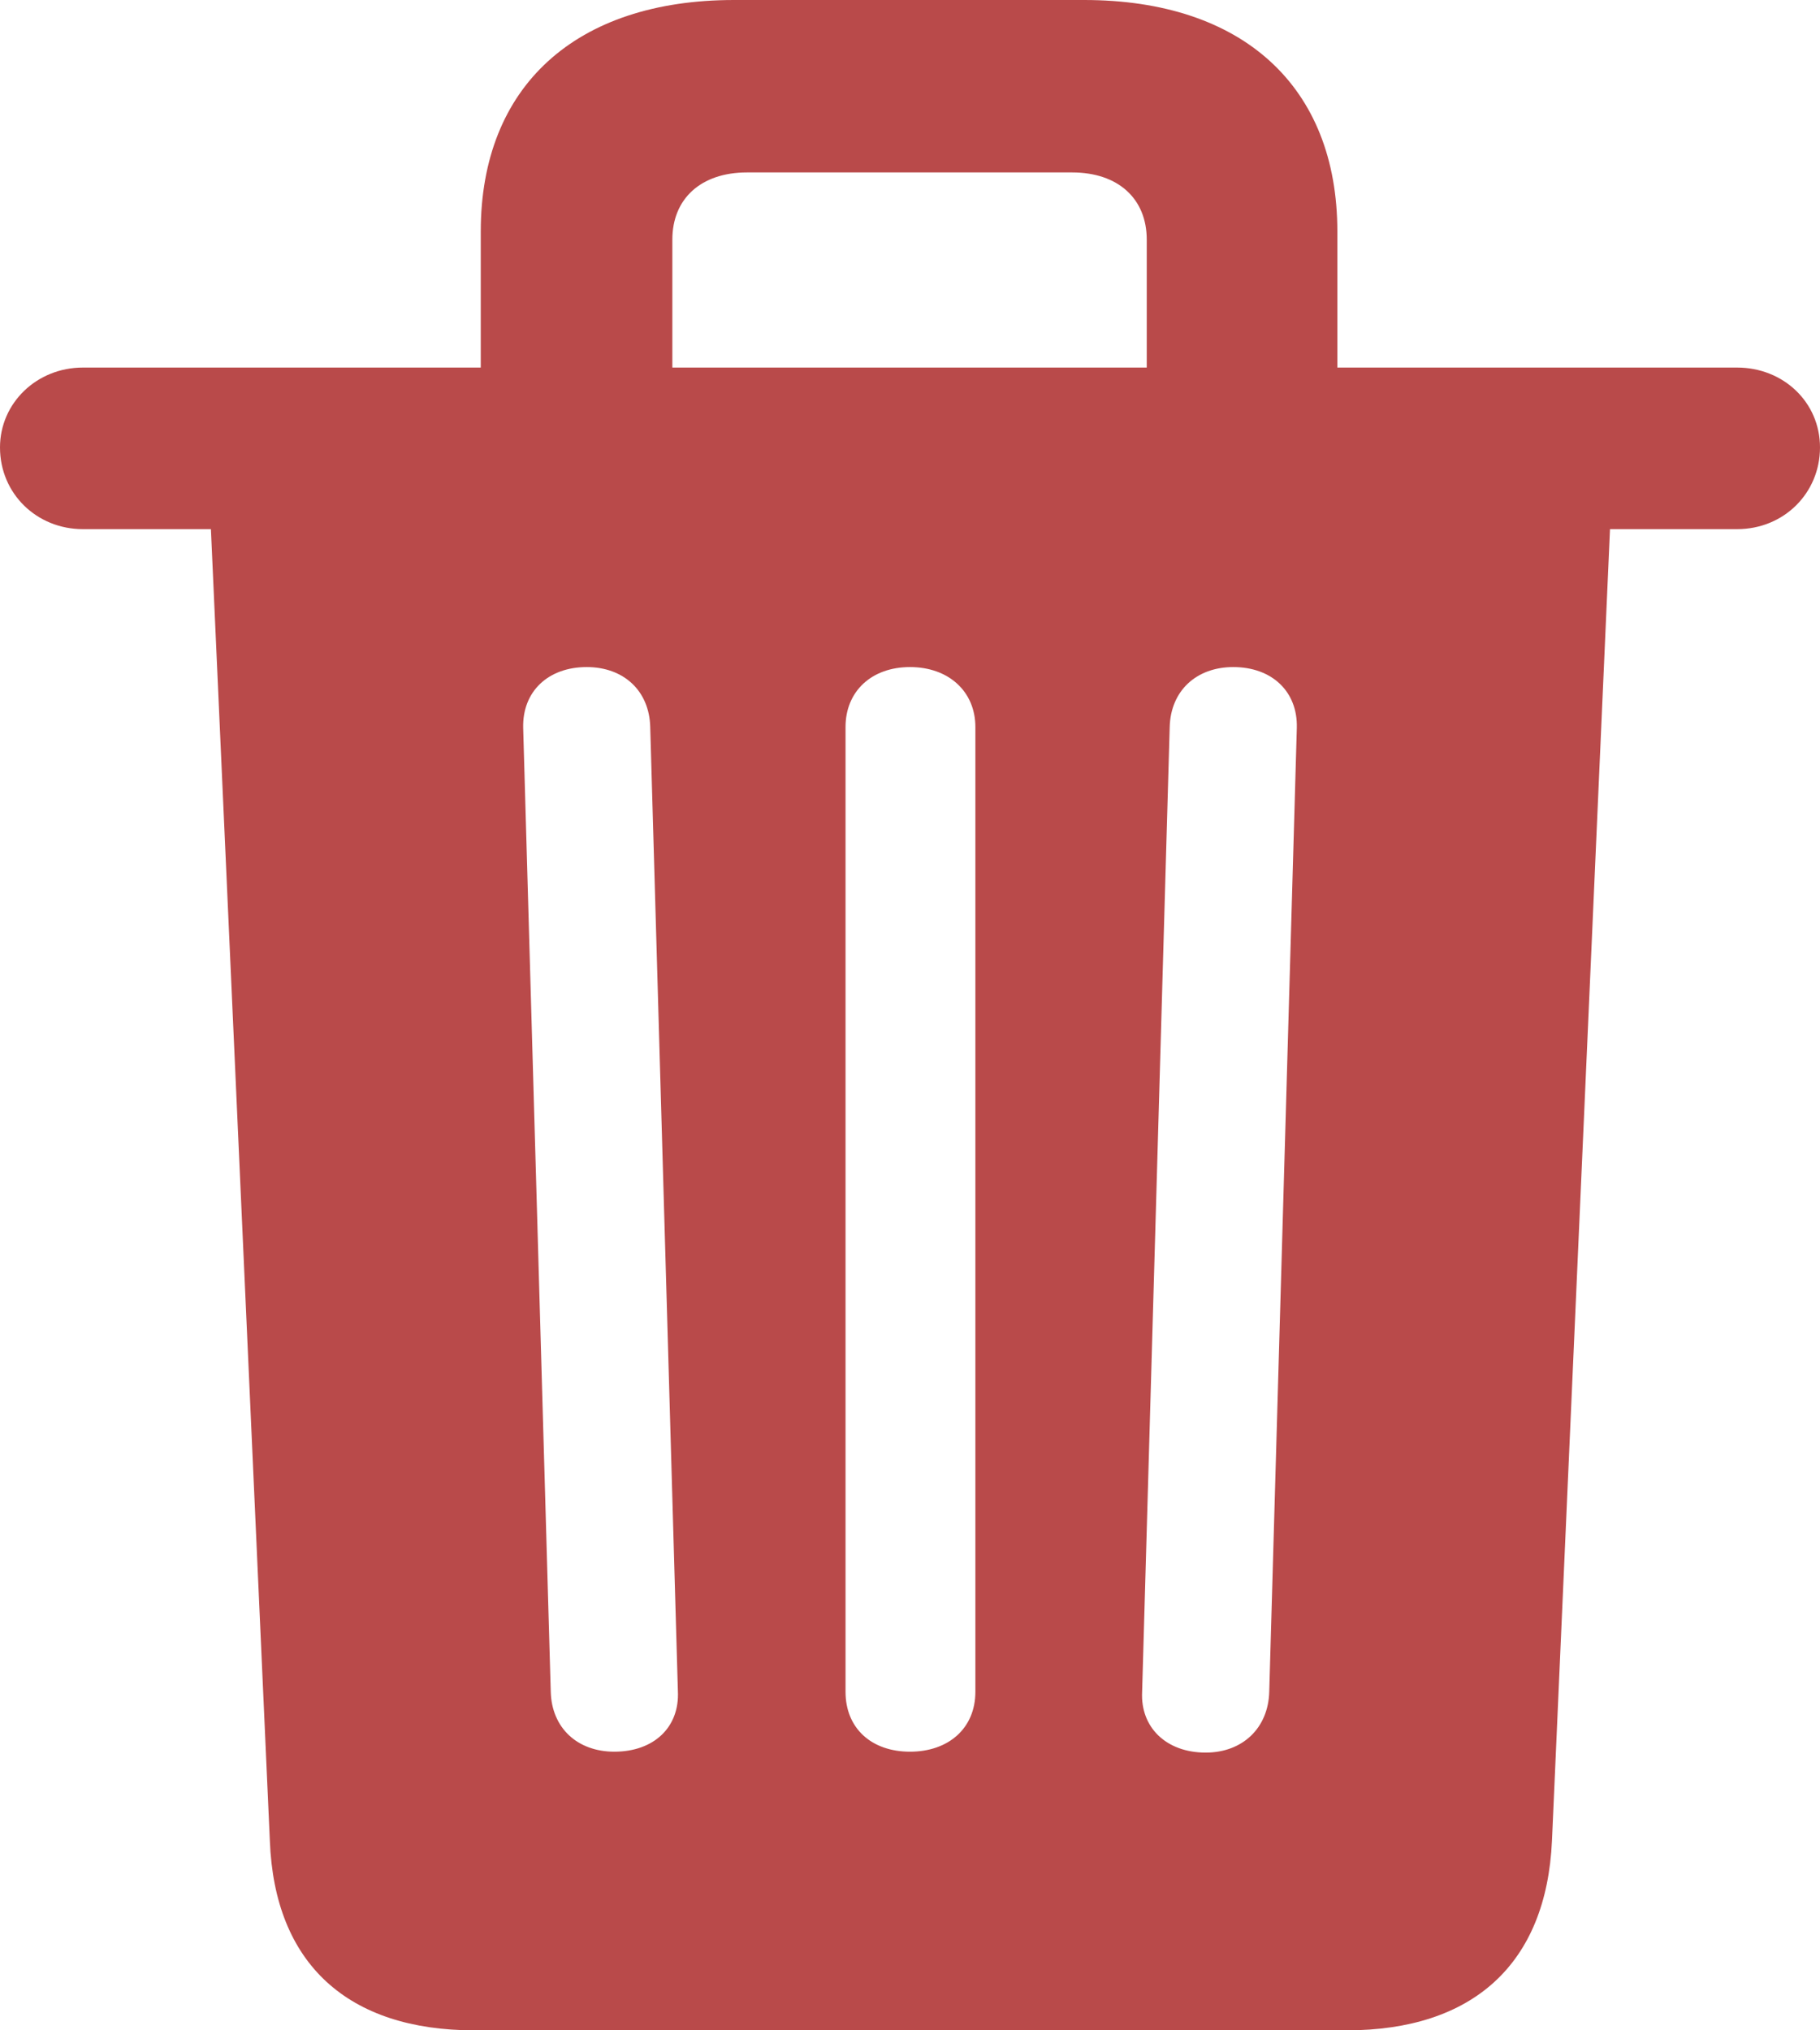 <svg width="26" height="29" viewBox="0 0 26 29" fill="none" xmlns="http://www.w3.org/2000/svg">
<path d="M6.776 29H19.237C21.04 29 22.092 28.054 22.171 26.291L23 7.558H24.816C25.487 7.558 26 7.039 26 6.391C26 5.743 25.474 5.25 24.816 5.25H19.105V3.306C19.105 1.232 17.75 0 15.487 0H10.487C8.224 0 6.868 1.232 6.868 3.306V5.25H1.184C0.526 5.25 0 5.756 0 6.391C0 7.052 0.526 7.558 1.184 7.558H3.013L3.855 26.291C3.921 28.054 4.974 29 6.776 29ZM9.605 3.422C9.605 2.839 10.013 2.463 10.671 2.463H15.316C15.974 2.463 16.382 2.839 16.382 3.422V5.25H9.605V3.422ZM8.776 25.02C8.25 25.02 7.882 24.683 7.868 24.165L7.474 10.397C7.461 9.878 7.829 9.528 8.382 9.528C8.908 9.528 9.276 9.865 9.289 10.384L9.684 24.151C9.711 24.67 9.342 25.02 8.776 25.02ZM13 25.02C12.447 25.02 12.079 24.683 12.079 24.165V10.384C12.079 9.878 12.447 9.528 13 9.528C13.553 9.528 13.934 9.878 13.934 10.384V24.165C13.934 24.683 13.553 25.02 13 25.02ZM17.224 25.033C16.658 25.033 16.29 24.67 16.316 24.165L16.71 10.384C16.724 9.865 17.092 9.528 17.618 9.528C18.171 9.528 18.54 9.878 18.526 10.397L18.132 24.165C18.118 24.683 17.75 25.033 17.224 25.033Z" fill="#B94A4A"/>
</svg>
